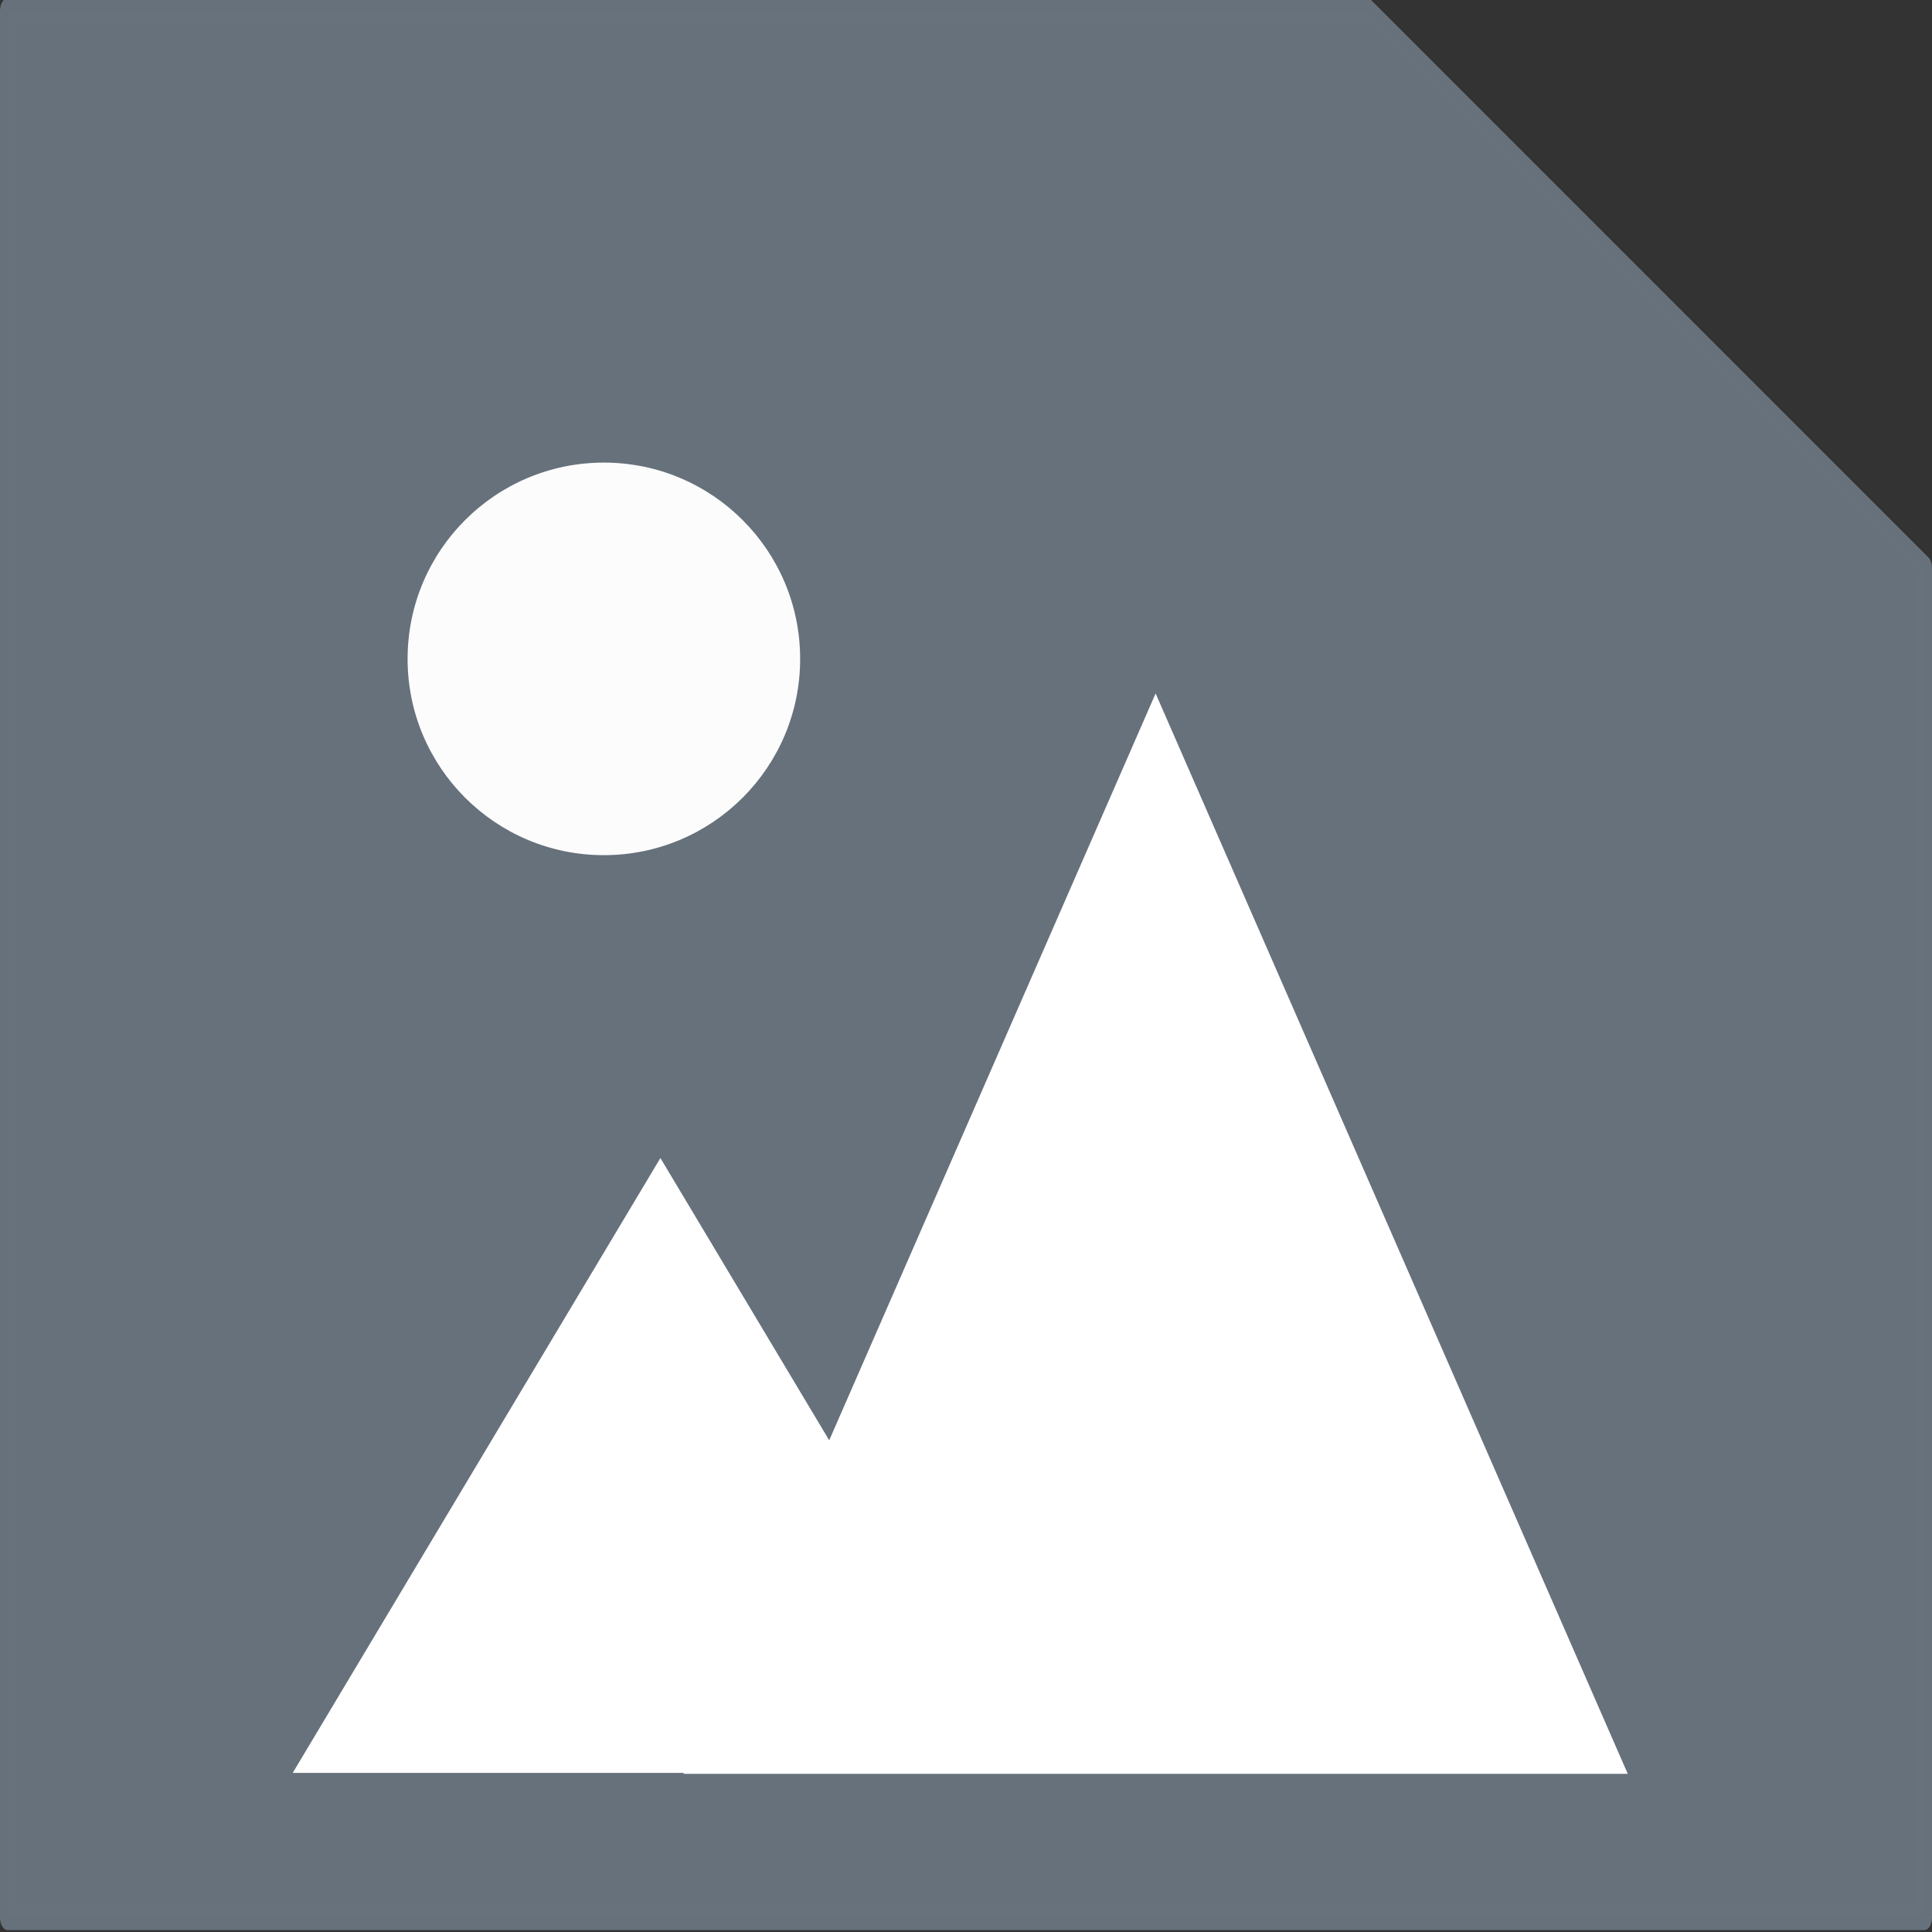 <?xml version="1.0" encoding="UTF-8" standalone="no"?>
<!-- Created with Inkscape (http://www.inkscape.org/) -->

<svg
   width="32"
   height="32"
   viewBox="0 0 32 32"
   id="svg2"
   version="1.1"
   xmlns:xlink="http://www.w3.org/1999/xlink"
   xmlns="http://www.w3.org/2000/svg"
   xmlns:svg="http://www.w3.org/2000/svg"
   xmlns:rdf="http://www.w3.org/1999/02/22-rdf-syntax-ns#"
   xmlns:cc="http://creativecommons.org/ns#"
   xmlns:dc="http://purl.org/dc/elements/1.1/">
  <rect x="0" y="0" width="32" height="32" fill="#333333" stroke="none"/>
  <defs
     id="defs4">
    <linearGradient
       xlink:href="#linearGradient5704"
       y2="190.663"
       x2="-31.903"
       y1="182.984"
       x1="-36.602"
       gradientUnits="userSpaceOnUse"
       id="linearGradient5585" />
    <linearGradient
       id="linearGradient5704">
      <stop
         style="stop-color:#5a5a5a;stop-opacity:1"
         offset="0"
         id="stop5706" />
      <stop
         style="stop-color:#000000;stop-opacity:1"
         offset="1"
         id="stop5708" />
    </linearGradient>
    <linearGradient
       xlink:href="#linearGradient5704"
       y2="190.663"
       x2="-31.903"
       y1="182.984"
       x1="-36.602"
       gradientUnits="userSpaceOnUse"
       id="linearGradient5225" />
    <linearGradient
       xlink:href="#linearGradient5704"
       y2="209.277"
       x2="14.011"
       y1="203.366"
       x1="10.042"
       gradientTransform="matrix(1.347,0,0,0.716,-52.654,45.421)"
       gradientUnits="userSpaceOnUse"
       id="linearGradient5519" />
    <linearGradient
       id="linearGradient5740">
      <stop
         id="stop5742"
         offset="0"
         style="stop-color:#ffffff;stop-opacity:1" />
      <stop
         id="stop5744"
         offset="1"
         style="stop-color:#98b6d3;stop-opacity:1" />
    </linearGradient>
    <linearGradient
       xlink:href="#linearGradient5704"
       y2="190.663"
       x2="-31.903"
       y1="182.984"
       x1="-36.602"
       gradientUnits="userSpaceOnUse"
       id="linearGradient8578" />
    <linearGradient
       xlink:href="#linearGradient5704"
       y2="209.277"
       x2="14.011"
       y1="203.366"
       x1="10.042"
       gradientTransform="matrix(1.347,0,0,0.716,-52.654,45.421)"
       gradientUnits="userSpaceOnUse"
       id="linearGradient5579" />
    <linearGradient
       xlink:href="#linearGradient5704"
       y2="209.277"
       x2="14.011"
       y1="203.366"
       x1="10.042"
       gradientTransform="matrix(1.128,0,0,0.86,-56.337,-3.244)"
       gradientUnits="userSpaceOnUse"
       id="linearGradient5567" />
    <linearGradient
       xlink:href="#linearGradient5704"
       y2="209.277"
       x2="14.011"
       y1="203.366"
       x1="10.042"
       gradientTransform="matrix(2.125,0,0,0.86,-66.821,3.798)"
       gradientUnits="userSpaceOnUse"
       id="linearGradient5573" />
    <linearGradient
       xlink:href="#linearGradient5704"
       y2="209.277"
       x2="14.011"
       y1="203.366"
       x1="10.042"
       gradientTransform="matrix(1.38,0,0,0.715,-52.989,39.493)"
       gradientUnits="userSpaceOnUse"
       id="linearGradient5561" />
    <linearGradient
       xlink:href="#linearGradient5704"
       y2="209.277"
       x2="14.011"
       y1="203.366"
       x1="10.042"
       gradientTransform="matrix(1.347,0,0,0.716,-52.654,45.421)"
       gradientUnits="userSpaceOnUse"
       id="linearGradient8670" />
    <linearGradient
       xlink:href="#linearGradient5704"
       y2="190.663"
       x2="-31.903"
       y1="182.984"
       x1="-36.602"
       gradientUnits="userSpaceOnUse"
       id="linearGradient8694" />
    <linearGradient
       xlink:href="#linearGradient5704"
       y2="209.277"
       x2="14.011"
       y1="203.366"
       x1="10.042"
       gradientTransform="matrix(1.347,0,0,0.716,-52.654,45.421)"
       gradientUnits="userSpaceOnUse"
       id="linearGradient8702" />
    <linearGradient
       xlink:href="#linearGradient5704"
       y2="190.663"
       x2="-31.903"
       y1="182.984"
       x1="-36.602"
       gradientTransform="matrix(0.979,0,0,1,-0.748,-0.007)"
       gradientUnits="userSpaceOnUse"
       id="linearGradient8734" />
    <linearGradient
       xlink:href="#linearGradient5704"
       y2="190.663"
       x2="-31.903"
       y1="182.984"
       x1="-36.602"
       gradientUnits="userSpaceOnUse"
       id="linearGradient8742" />
    <linearGradient
       xlink:href="#linearGradient5704"
       y2="209.277"
       x2="14.011"
       y1="203.366"
       x1="10.042"
       gradientTransform="matrix(1.347,0,0,0.716,-52.654,45.421)"
       gradientUnits="userSpaceOnUse"
       id="linearGradient8771" />
    <linearGradient
       xlink:href="#linearGradient5704"
       y2="190.663"
       x2="-31.903"
       y1="182.984"
       x1="-36.602"
       gradientUnits="userSpaceOnUse"
       id="linearGradient8795" />
    <linearGradient
       xlink:href="#linearGradient5704"
       y2="209.277"
       x2="14.011"
       y1="203.366"
       x1="10.042"
       gradientTransform="matrix(1.38,0,0,0.715,-52.989,39.493)"
       gradientUnits="userSpaceOnUse"
       id="linearGradient8803" />
    <linearGradient
       xlink:href="#linearGradient5704"
       y2="209.277"
       x2="14.011"
       y1="203.366"
       x1="10.042"
       gradientTransform="matrix(1.128,0,0,0.86,-56.337,-3.244)"
       gradientUnits="userSpaceOnUse"
       id="linearGradient8827" />
    <linearGradient
       xlink:href="#linearGradient5704"
       y2="209.277"
       x2="14.011"
       y1="203.366"
       x1="10.042"
       gradientTransform="matrix(2.125,0,0,0.86,-66.821,3.798)"
       gradientUnits="userSpaceOnUse"
       id="linearGradient8851" />
    <linearGradient
       xlink:href="#linearGradient5704"
       y2="209.277"
       x2="14.011"
       y1="203.366"
       x1="10.042"
       gradientTransform="matrix(1.347,0,0,0.716,-52.654,45.421)"
       gradientUnits="userSpaceOnUse"
       id="linearGradient8896" />
    <linearGradient
       xlink:href="#linearGradient5704"
       y2="190.663"
       x2="-31.903"
       y1="182.984"
       x1="-36.602"
       gradientUnits="userSpaceOnUse"
       id="linearGradient8920" />
    <linearGradient
       xlink:href="#linearGradient5704"
       id="linearGradient5941"
       gradientUnits="userSpaceOnUse"
       gradientTransform="matrix(0.979,0,0,1,-0.748,-0.007)"
       x1="-36.602"
       y1="182.984"
       x2="-31.903"
       y2="190.663" />
  </defs>
  <g
     id="layer1"
     transform="translate(0,-1020.362)">
    <g
       transform="matrix(1,0,0,0.998,47.571,849.775)"
       id="g7729">
      <g
         transform="matrix(1,0,0,1.662,-8.964,-123.512)"
         id="g7749">
        <path
           style="color:#000000;clip-rule:nonzero;display:inline;overflow:visible;visibility:visible;opacity:1;isolation:auto;mix-blend-mode:normal;color-interpolation:sRGB;color-interpolation-filters:linearRGB;solid-color:#000000;solid-opacity:1;fill:#67727d;fill-opacity:0.98;fill-rule:nonzero;stroke:#67727d;stroke-width:0.252;stroke-linecap:butt;stroke-linejoin:round;stroke-miterlimit:4;stroke-dasharray:none;stroke-dashoffset:0;stroke-opacity:0.98;color-rendering:auto;image-rendering:auto;shape-rendering:auto;text-rendering:auto;enable-background:accumulate"
           d="m -38.481,177.269 v 19.039 h 31.748 l 0,-13.474 -9.229,-5.565 z"
           id="path4282" />
        <path
           style="fill:#ffffff;fill-opacity:1;stroke:#ffffff;stroke-width:1.077;stroke-opacity:1"
           id="path4958-5"
           d="m -25.853,-10.684 4.774,2.756 4.774,2.756 -4.774,2.756 -4.774,2.756 0,-5.513 z"
           transform="matrix(0,-0.55,0.945,0,-22.781,180.349)" />
        <path
           transform="matrix(0,-1.021,1.282,0,-12.836,168.131)"
           d="m -25.853,-10.684 4.774,2.756 4.774,2.756 -4.774,2.756 -4.774,2.756 0,-5.513 z"
           id="path4300"
           style="fill:#ffffff;fill-opacity:1;stroke:#ffffff;stroke-width:0.679;stroke-opacity:1" />
        <ellipse
           style="fill:#ffffff;fill-opacity:0.98;stroke:#ffffff;stroke-width:0;stroke-opacity:0.98;stroke-miterlimit:4;stroke-dasharray:none"
           id="path4304"
           cx="-28.605"
           cy="183.74"
           rx="3.251"
           ry="1.96" />
      </g>
    </g>
  </g>
</svg>
